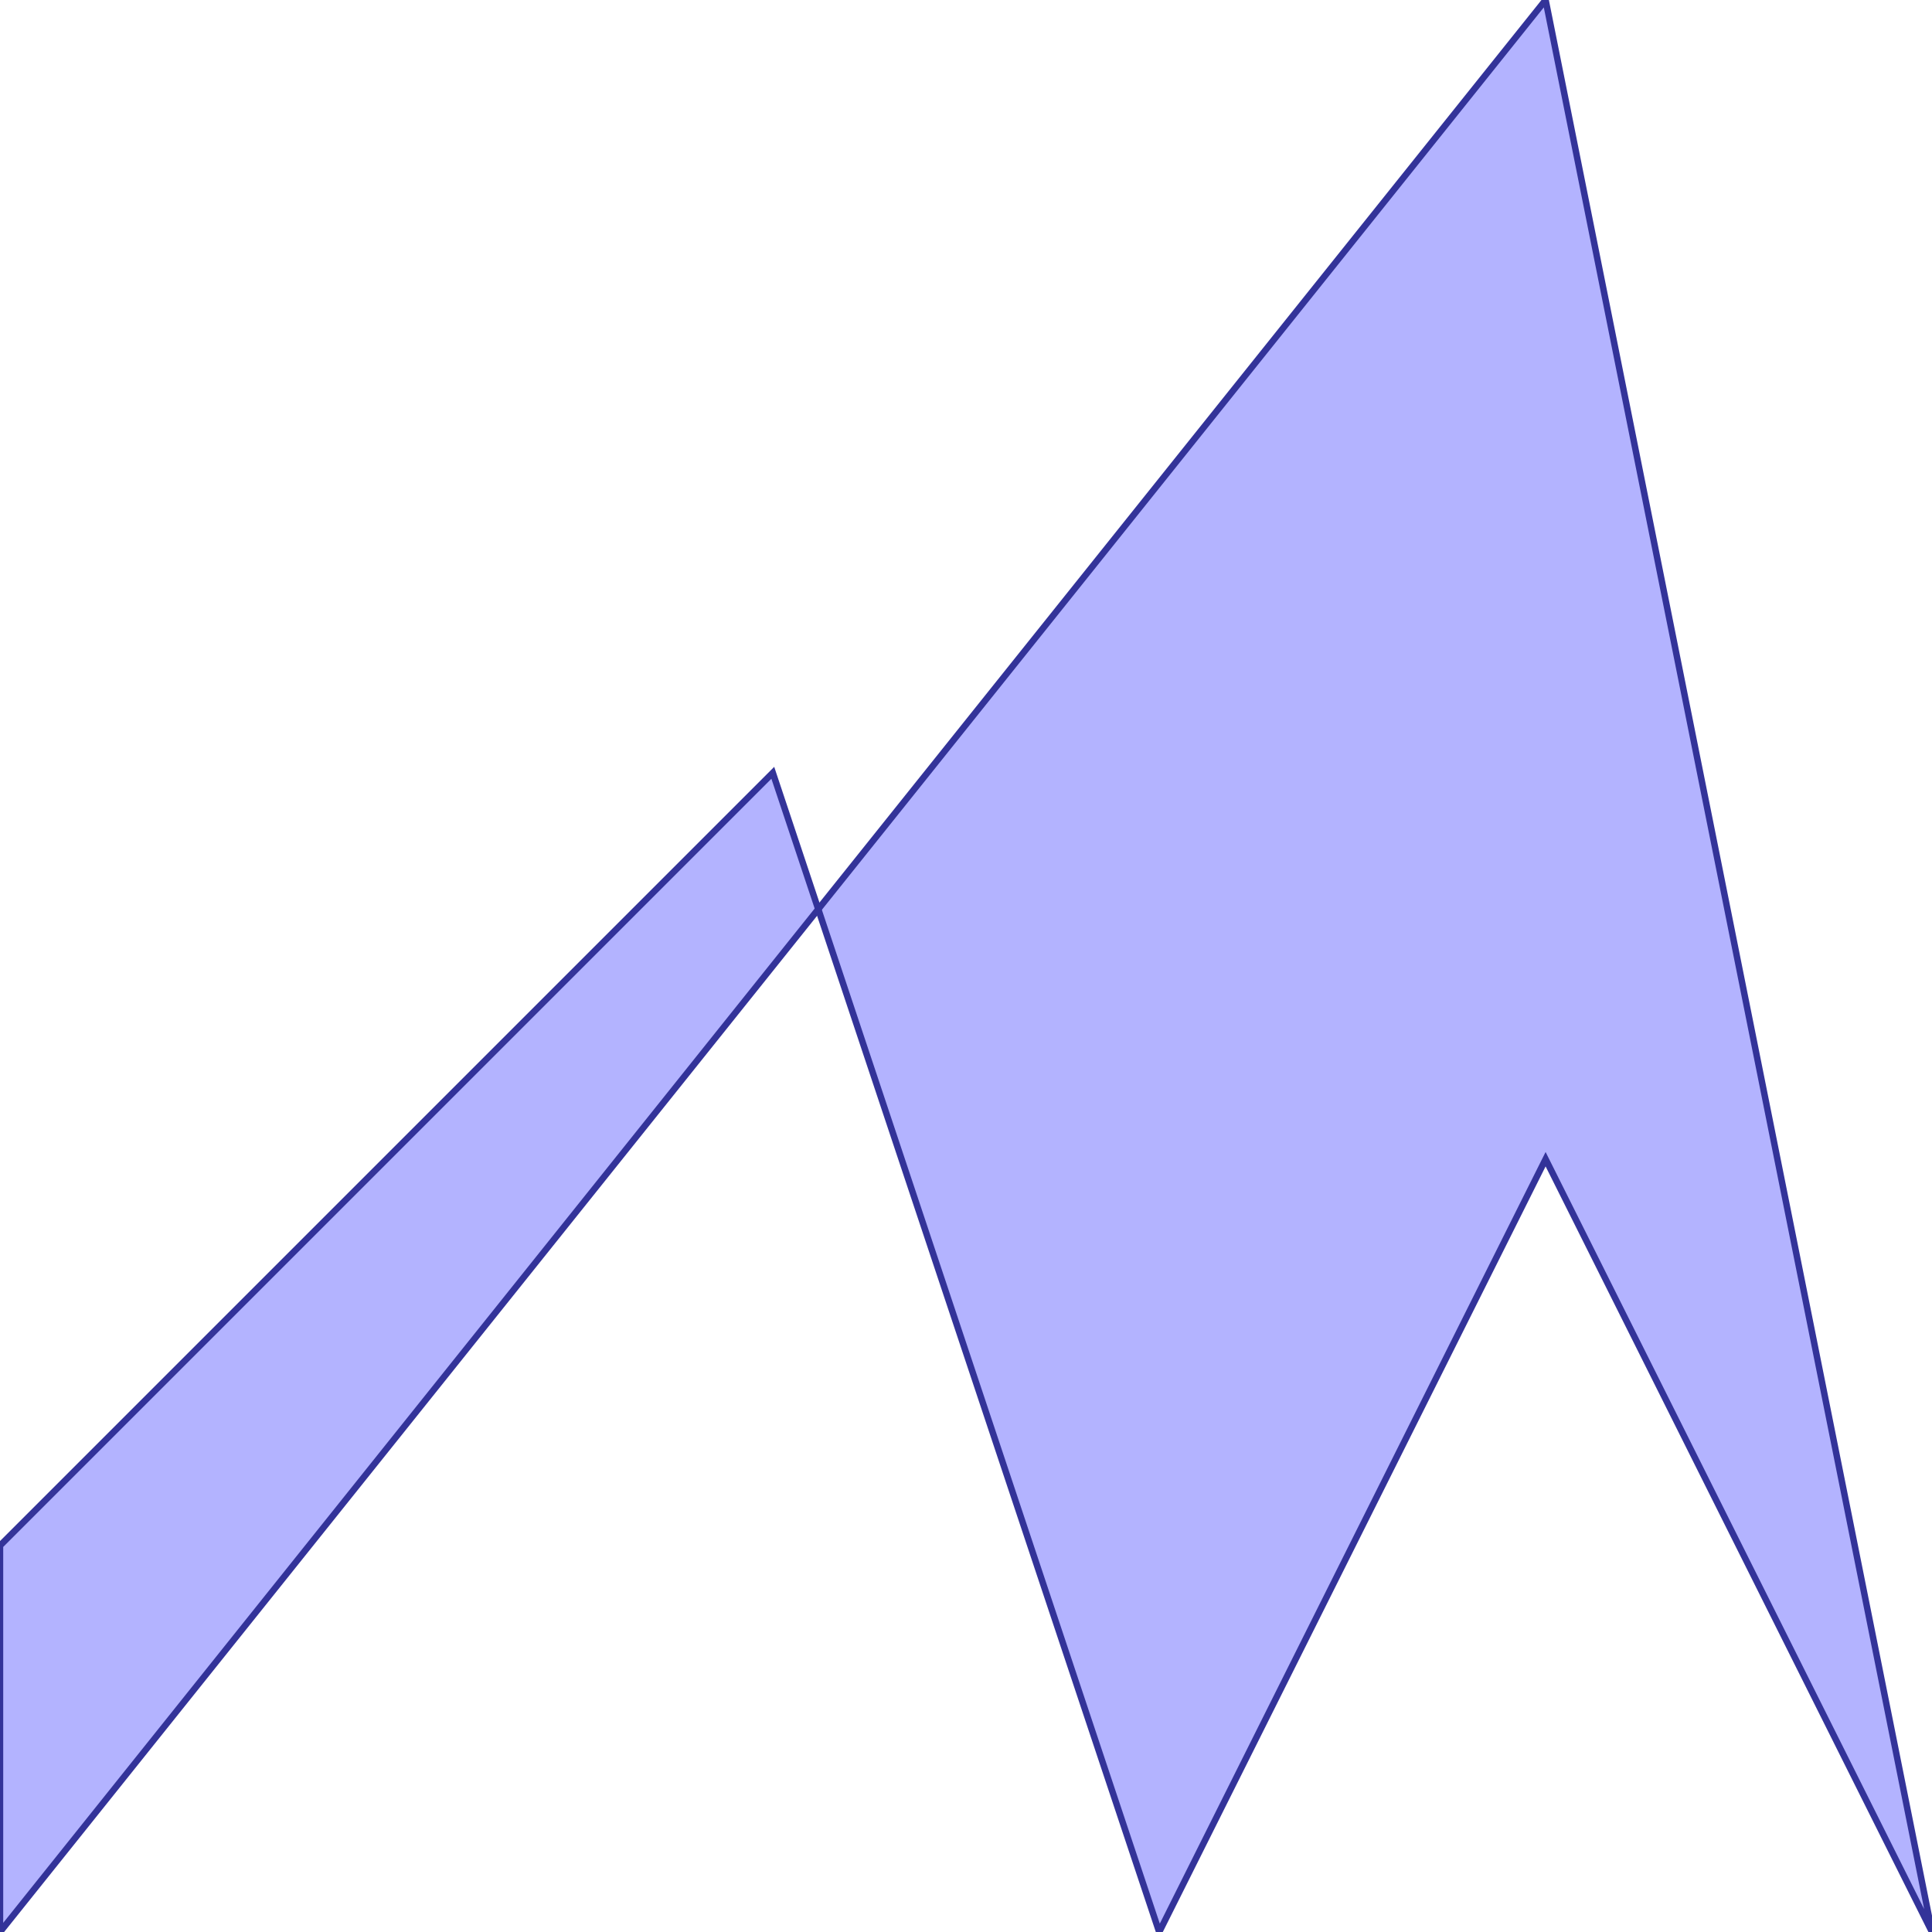 <?xml version="1.0" standalone="no"?>
<!DOCTYPE svg PUBLIC "-//W3C//DTD SVG 1.1//EN"
"http://www.w3.org/Graphics/SVG/1.1/DTD/svg11.dtd">
<svg viewBox="0 0 300 300" version="1.1"
xmlns="http://www.w3.org/2000/svg"
xmlns:xlink="http://www.w3.org/1999/xlink">
<g fill-rule="evenodd"><path d="M 127.059,141.176 L 0,300 L 0,240 L 120,120 L 127.059,141.176 z " style="fill-opacity:0.3;fill:rgb(0,0,255);stroke:rgb(51,51,153);stroke-width:1"/></g>
<g fill-rule="evenodd"><path d="M 127.059,141.176 L 240,0 L 300,300 L 240,180 L 180,300 L 127.059,141.176 z " style="fill-opacity:0.3;fill:rgb(0,0,255);stroke:rgb(51,51,153);stroke-width:1"/></g>
</svg>
